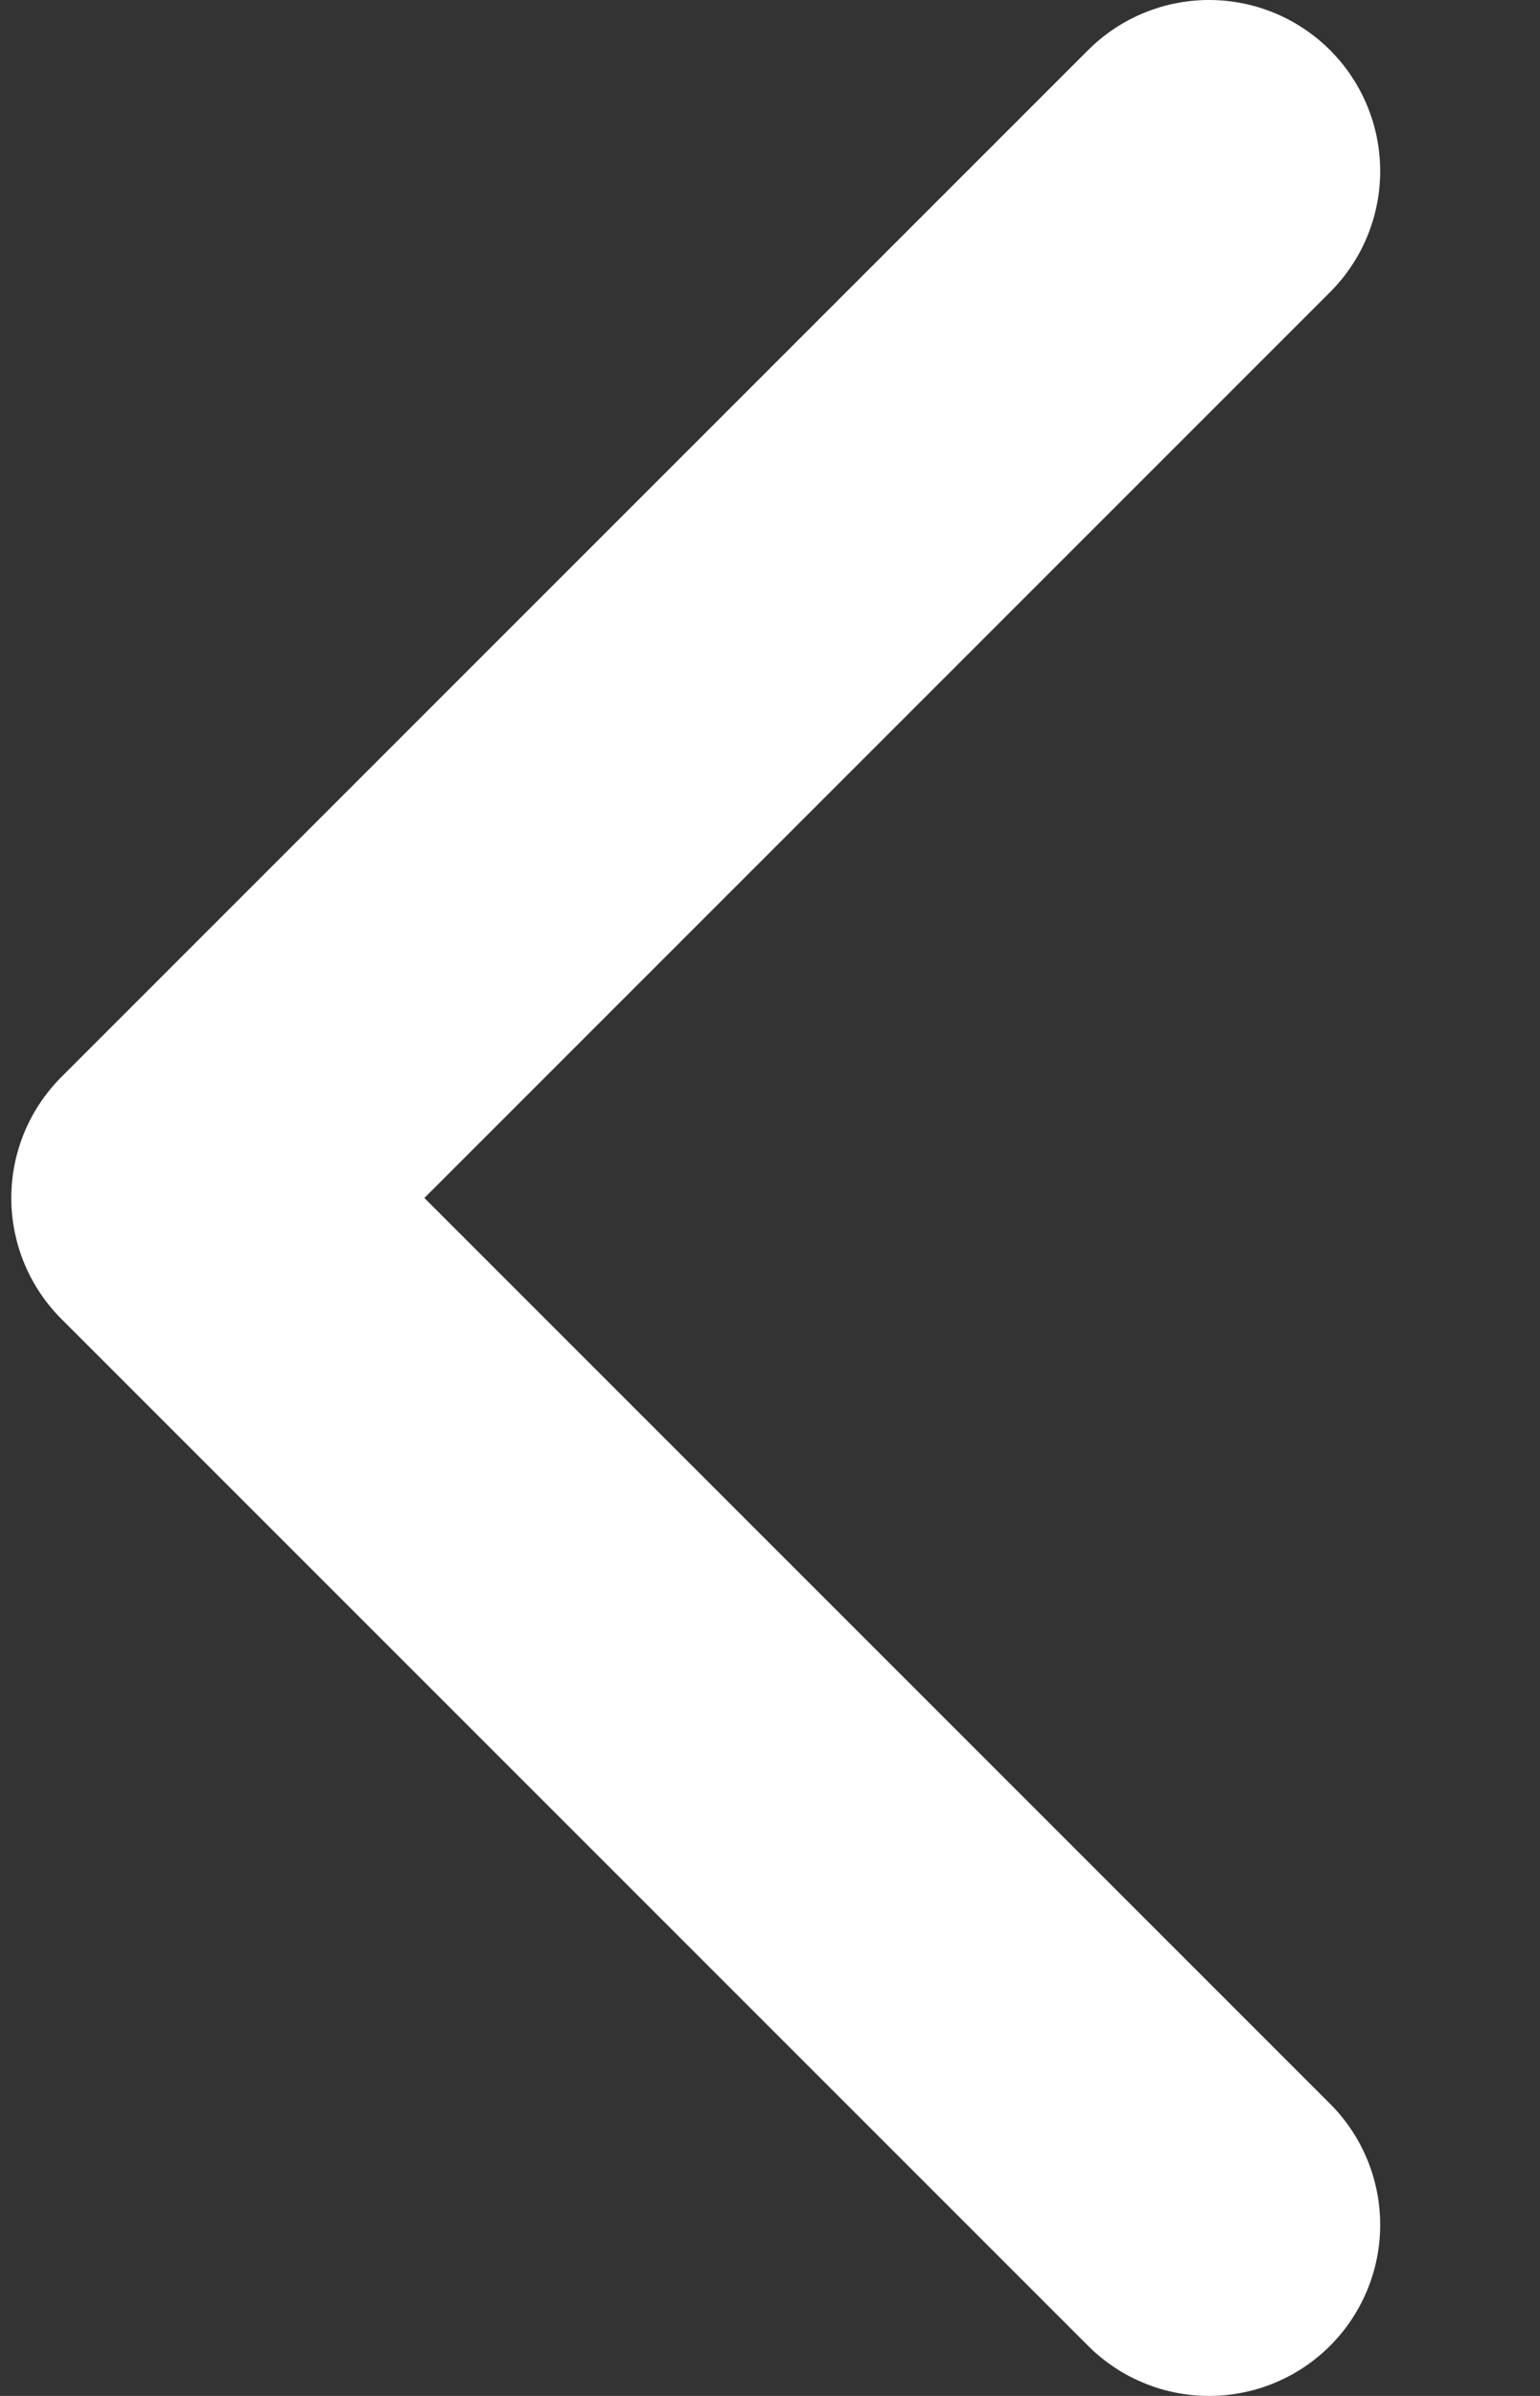<svg width="9" height="14" viewBox="0 0 9 14" fill="none" xmlns="http://www.w3.org/2000/svg">
<rect x="0" y="0" width="9" height="14" fill="#333333" stroke="none"/>
<path d="M7.066 13L1.066 7L7.066 1" stroke="white" stroke-width="2" stroke-linecap="round" stroke-linejoin="round"/>
</svg>
